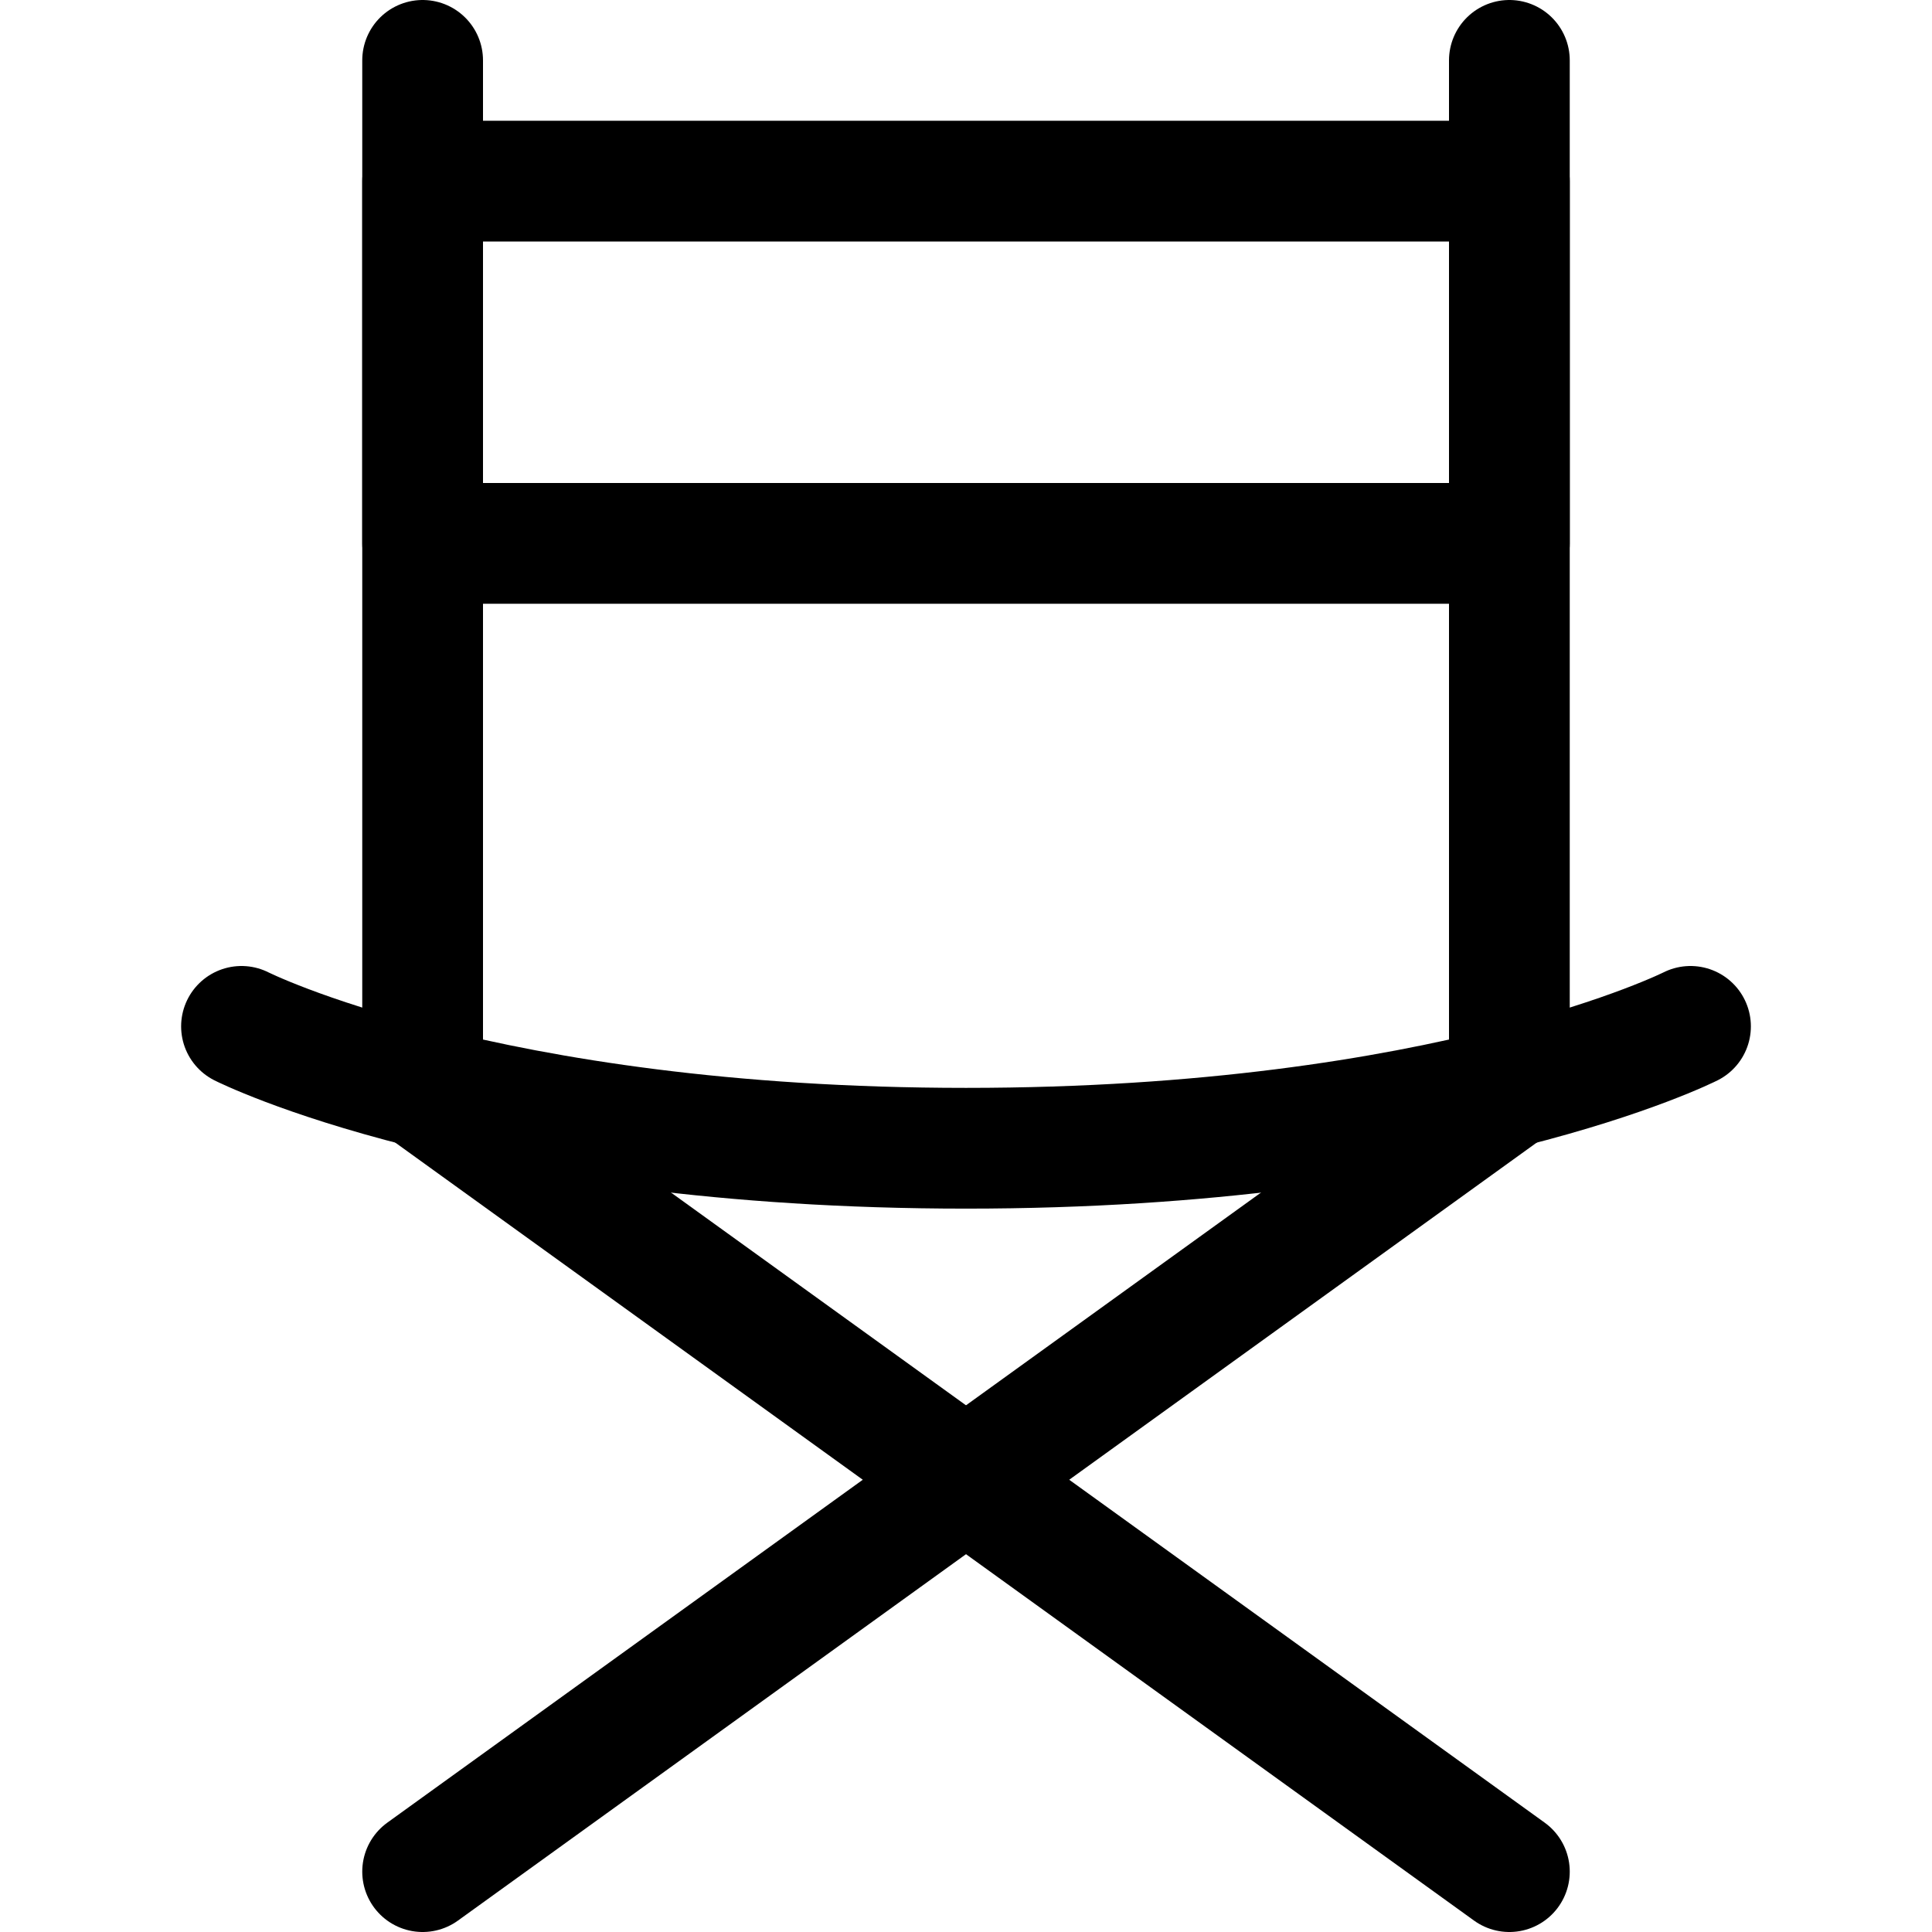 <svg id="Regular" xmlns="http://www.w3.org/2000/svg" viewBox="0 0 24 24"><defs><style>.cls-1{fill:none;stroke:currentColor;stroke-linecap:round;stroke-linejoin:round;stroke-width:1.5px;}</style></defs><title>chair-director</title><path class="cls-1" d="M21,12.75s-3,1.514-9,1.514S3,12.75,3,12.75"/><line class="cls-1" x1="5.25" y1="13.514" x2="5.25" y2="0.75"/><line class="cls-1" x1="18.75" y1="13.514" x2="18.75" y2="0.75"/><rect class="cls-1" x="5.25" y="2.25" width="13.5" height="4.5"/><line class="cls-1" x1="5.25" y1="13.514" x2="18.75" y2="23.25"/><line class="cls-1" x1="18.75" y1="13.514" x2="5.25" y2="23.25"/></svg>